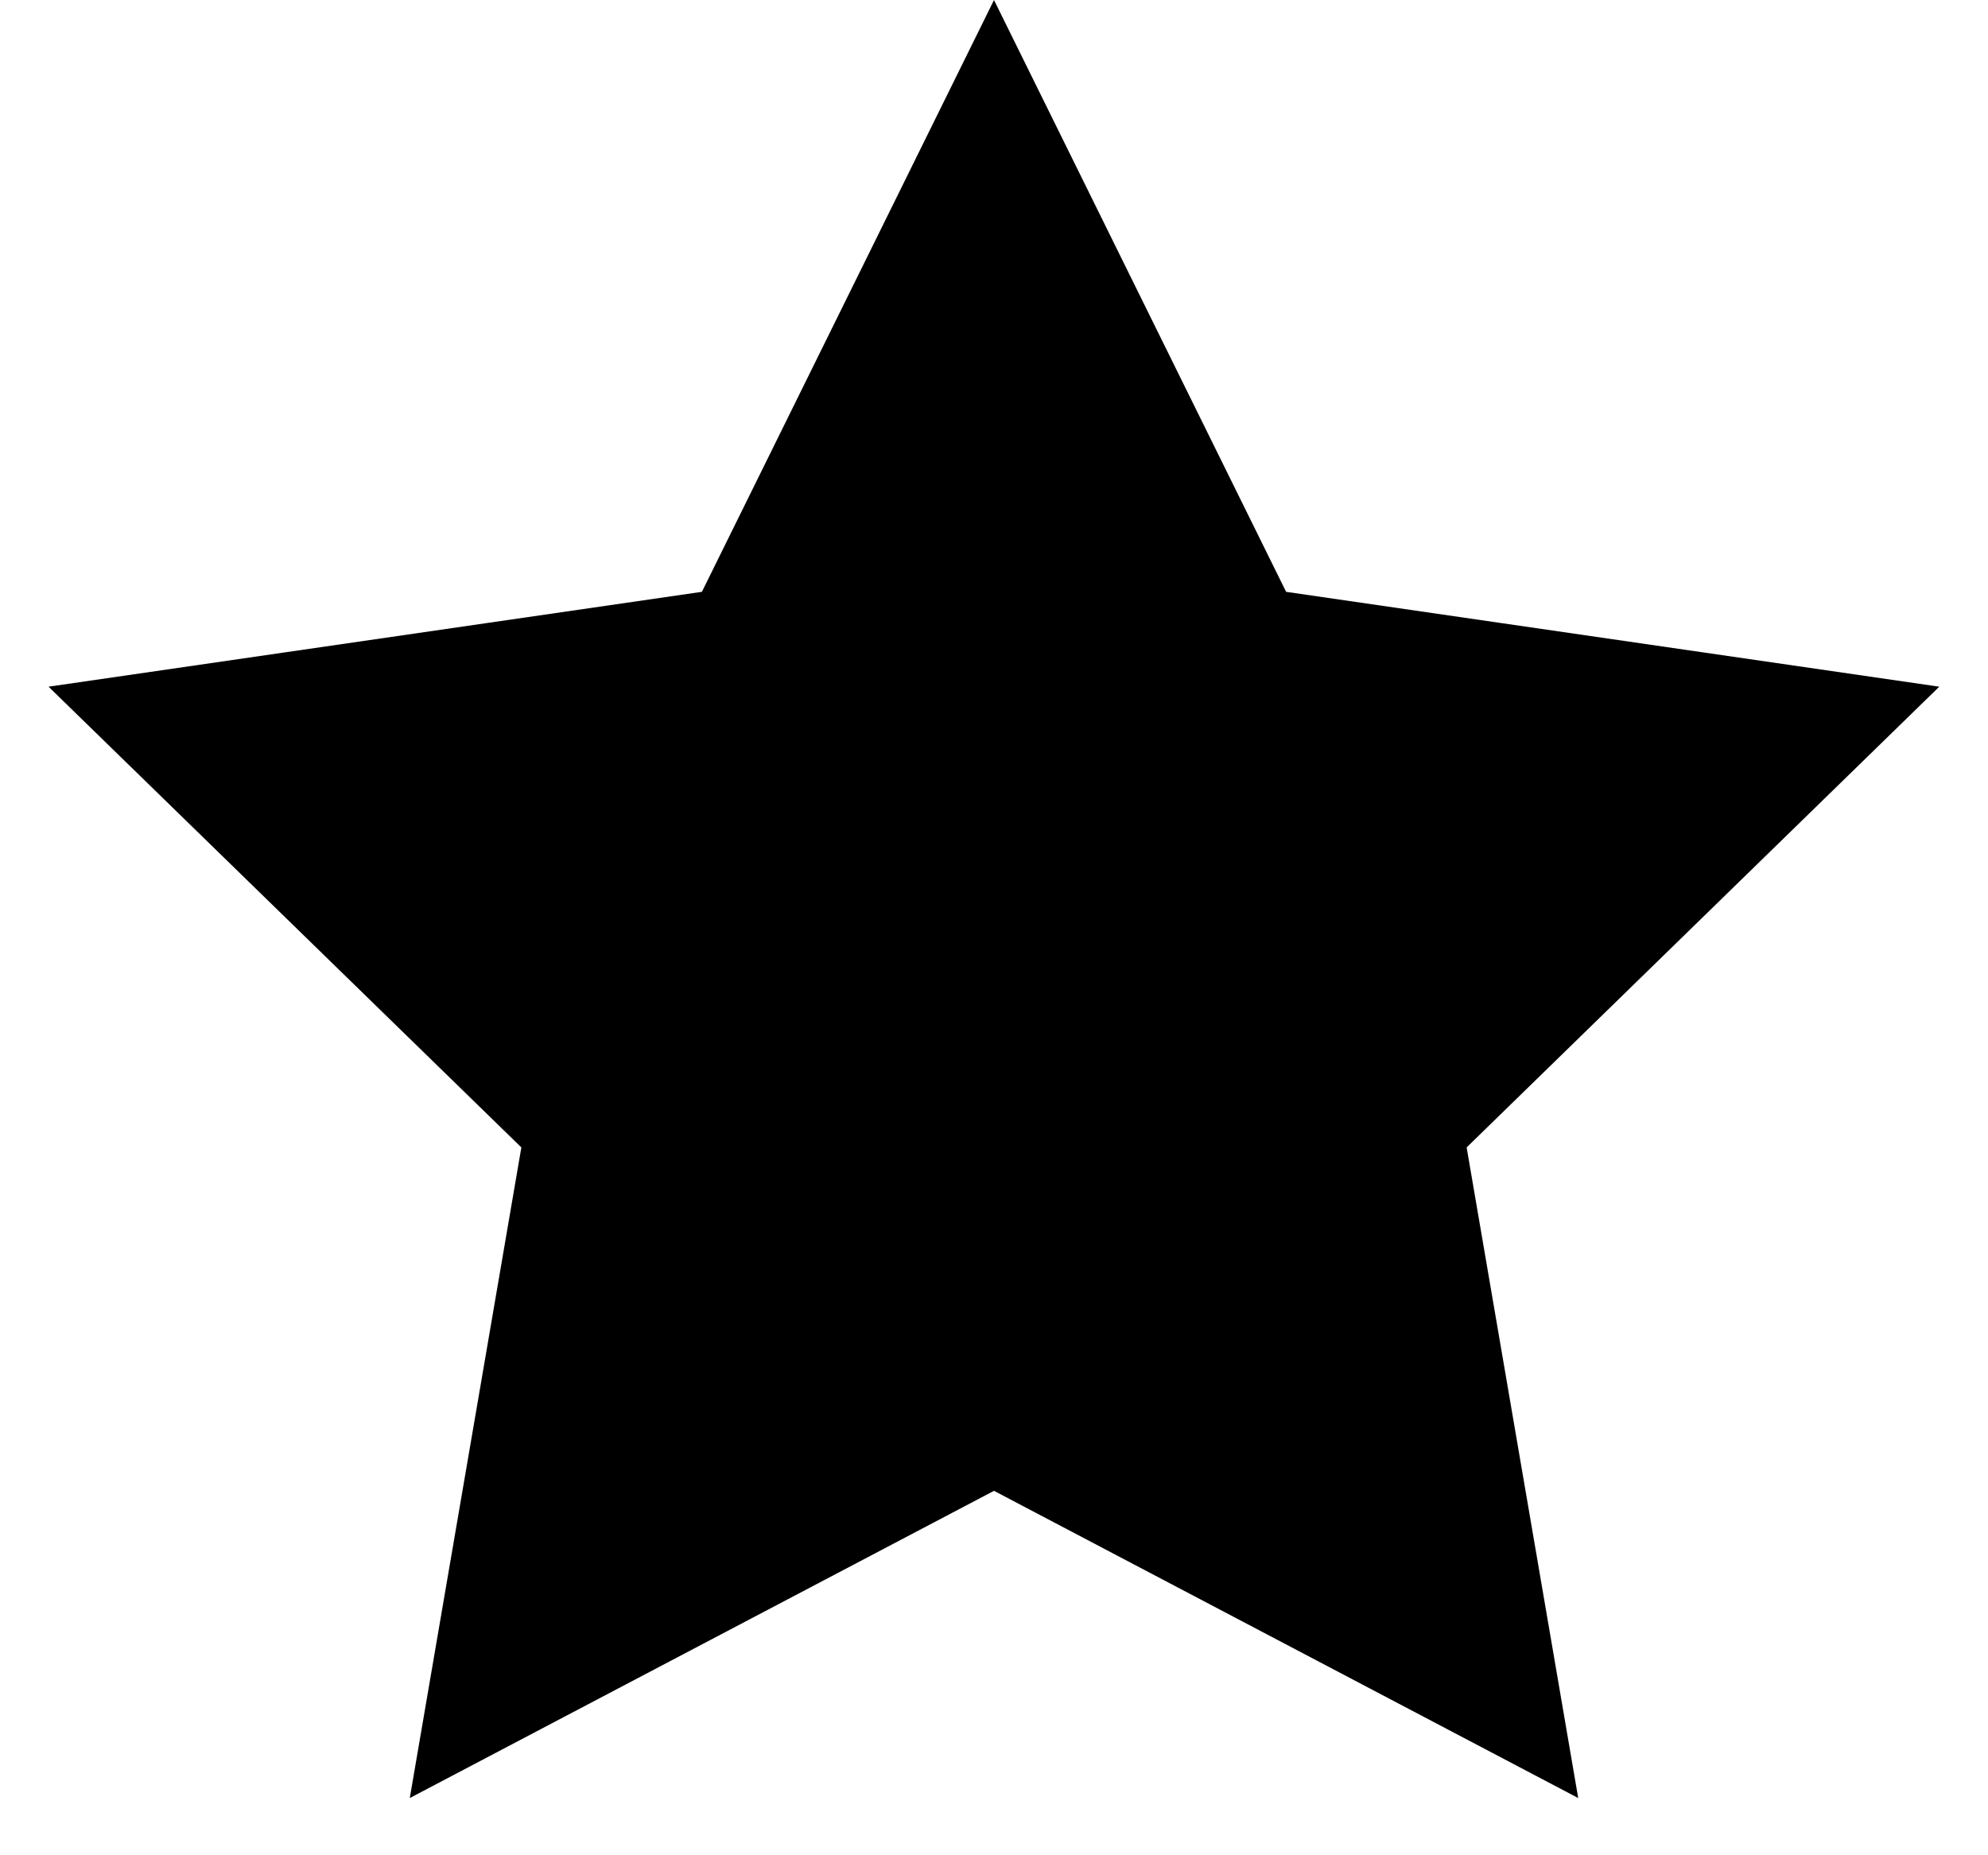 <svg xmlns="http://www.w3.org/2000/svg" width="15" height="14" viewBox="0 0 15 14">
    <path fill-rule="evenodd" stroke="#000" d="M7.5 1.13l1.872 3.793 4.186.608-3.029 2.953.715 4.17L7.5 10.685l-3.744 1.969.715-4.17-3.03-2.953 4.187-.608L7.5 1.13z"/>
</svg>
